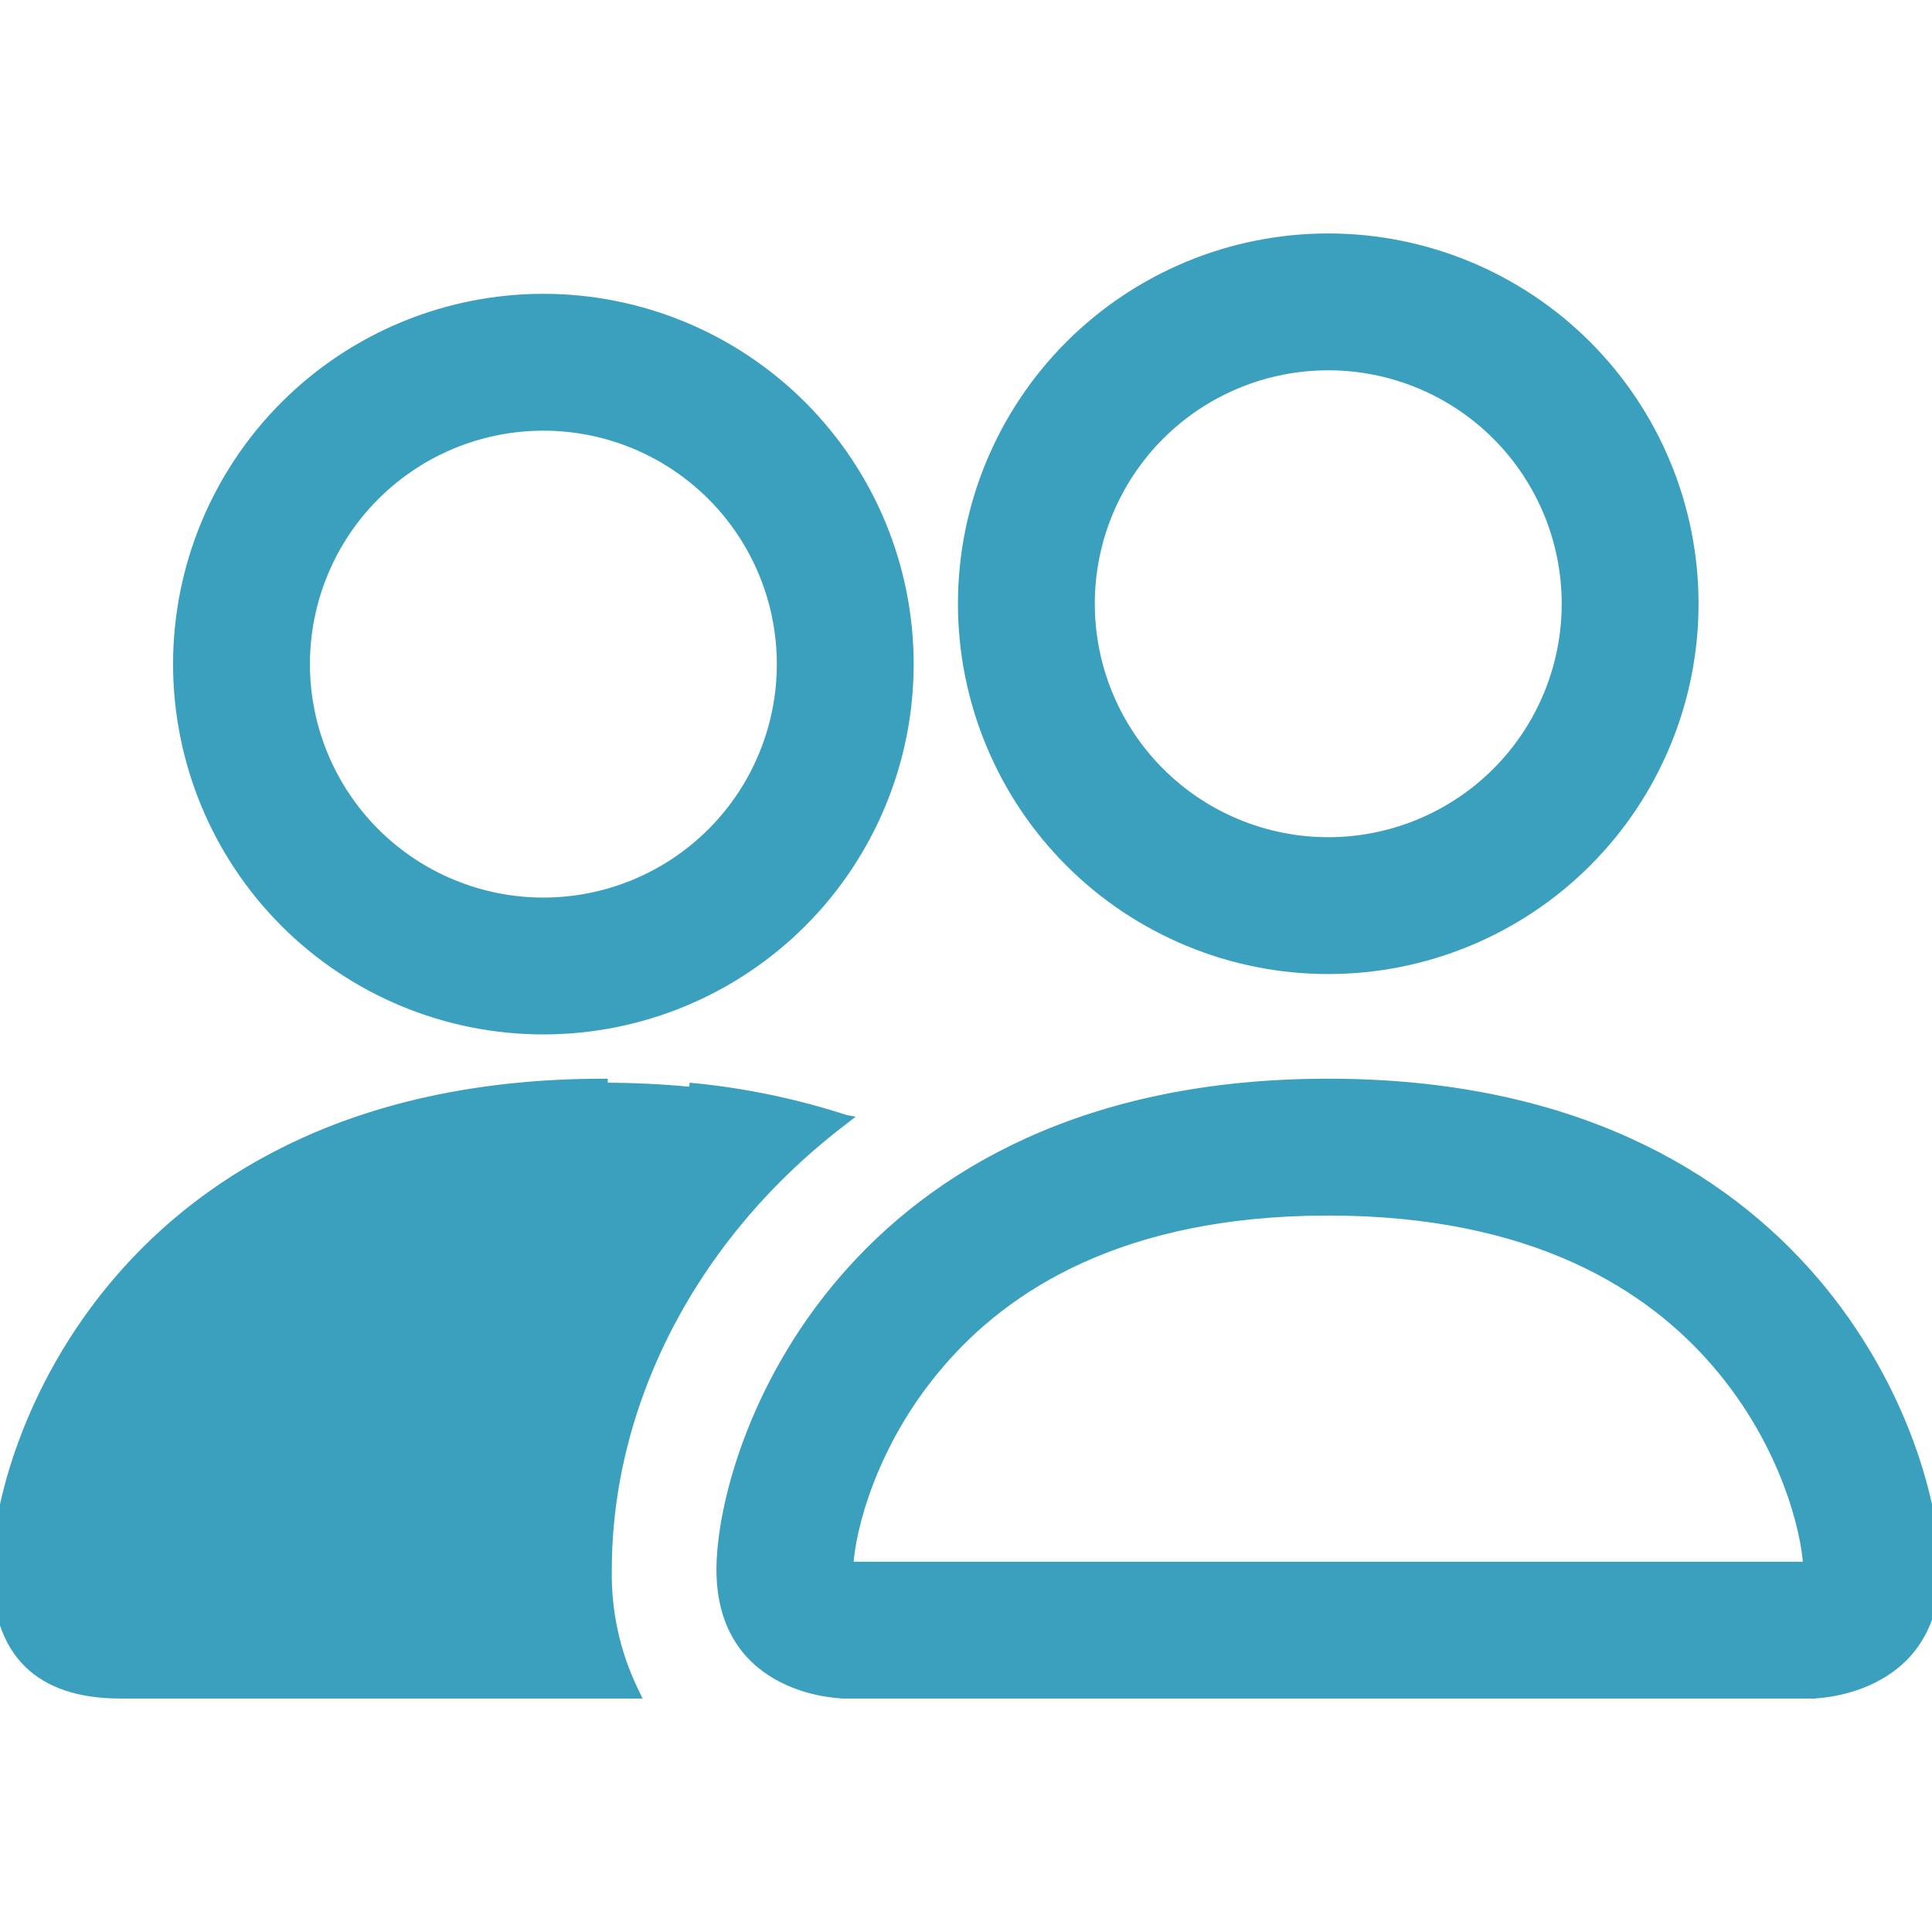 <svg width="48" height="48" viewBox="0 0 48 48" fill="none" xmlns="http://www.w3.org/2000/svg">
<g clip-path="url(#clip0)">
<path d="M21.021 27.802L20.869 27.919C19.915 28.656 19.071 29.476 18.347 30.352L18.347 30.352C16.222 32.921 15.1 35.995 15.1 39V39.002C15.082 40.023 15.3 41.035 15.738 41.957L15.806 42.1H15.648H3C1.984 42.1 1.204 41.846 0.679 41.321C0.154 40.796 -0.1 40.016 -0.1 39C-0.1 37.476 0.659 34.453 2.924 31.81C5.194 29.162 8.972 26.9 15 26.9C15 26.9 15 26.9 15 26.9V27C15.707 26.999 16.414 27.032 17.118 27.099L21.021 27.802ZM21.021 27.802L20.838 27.745C19.631 27.365 18.387 27.115 17.127 26.999L21.021 27.802ZM23.356 33.893L23.356 33.893C24.992 31.975 27.874 30.1 33 30.1C38.123 30.1 41.005 31.978 42.644 33.893L42.644 33.893C44.344 35.871 44.857 38.059 44.898 38.9H21.102C21.14 38.057 21.656 35.871 23.356 33.893ZM3.102 38.9C3.142 38.058 3.656 35.873 5.356 33.893L5.356 33.893C6.951 32.032 9.713 30.207 14.571 30.106C12.87 32.727 11.944 35.775 11.901 38.9H3.102ZM45 42C45 42.1 45 42.1 45 42.1H45H45.001L45.003 42.1L45.01 42.1L45.037 42.099C45.052 42.099 45.07 42.098 45.093 42.097C45.106 42.096 45.12 42.095 45.136 42.094C45.221 42.088 45.341 42.076 45.485 42.052C45.773 42.004 46.158 41.908 46.545 41.714C46.932 41.521 47.322 41.229 47.614 40.79C47.908 40.35 48.1 39.767 48.1 39C48.1 37.476 47.341 34.453 45.076 31.81C42.806 29.162 39.028 26.9 33 26.9C26.972 26.9 23.194 29.162 20.924 31.81C18.659 34.453 17.9 37.476 17.9 39C17.9 39.767 18.092 40.35 18.386 40.79C18.678 41.229 19.068 41.521 19.455 41.714C19.842 41.908 20.227 42.004 20.515 42.052C20.659 42.076 20.779 42.088 20.864 42.094C20.906 42.097 20.94 42.098 20.963 42.099L20.99 42.1L20.997 42.1L20.999 42.1H21H21C21 42.1 21 42.1 21 42V42.1H45V42ZM37.172 19.172C36.066 20.278 34.565 20.9 33 20.9C31.435 20.9 29.934 20.278 28.828 19.172C27.722 18.066 27.1 16.565 27.1 15C27.1 13.435 27.722 11.934 28.828 10.828C29.934 9.722 31.435 9.1 33 9.1C34.565 9.1 36.066 9.722 37.172 10.828C38.278 11.934 38.9 13.435 38.9 15C38.9 16.565 38.278 18.066 37.172 19.172ZM41.407 18.482C41.865 17.378 42.1 16.195 42.1 15C42.1 12.586 41.141 10.272 39.435 8.565C37.728 6.859 35.413 5.9 33 5.9C30.587 5.9 28.272 6.859 26.565 8.565C24.859 10.272 23.9 12.586 23.9 15C23.9 16.195 24.135 17.378 24.593 18.482C25.05 19.587 25.72 20.59 26.565 21.435C27.41 22.28 28.413 22.95 29.518 23.407C30.622 23.865 31.805 24.1 33 24.1C34.195 24.1 35.378 23.865 36.482 23.407C37.587 22.95 38.59 22.28 39.435 21.435C40.28 20.59 40.95 19.587 41.407 18.482ZM7.065 10.065C5.359 11.772 4.4 14.086 4.4 16.5C4.4 18.913 5.359 21.228 7.065 22.935C8.772 24.641 11.086 25.6 13.5 25.6C15.914 25.6 18.228 24.641 19.935 22.935C21.641 21.228 22.6 18.913 22.6 16.5C22.6 14.086 21.641 11.772 19.935 10.065C18.228 8.359 15.914 7.4 13.5 7.4C11.086 7.4 8.772 8.359 7.065 10.065ZM9.328 12.328C10.434 11.222 11.935 10.6 13.5 10.6C15.065 10.6 16.566 11.222 17.672 12.328C18.778 13.434 19.4 14.935 19.4 16.5C19.4 18.065 18.778 19.566 17.672 20.672C16.566 21.778 15.065 22.4 13.5 22.4C11.935 22.4 10.434 21.778 9.328 20.672C8.222 19.566 7.6 18.065 7.6 16.5C7.6 14.935 8.222 13.434 9.328 12.328Z" fill="#3B9FBE" stroke="#3B9FBE" stroke-width="0.2"/>
</g>
<defs>
<clipPath id="clip0">
<rect width="48" height="48" fill="white"/>
</clipPath>
</defs>
</svg>
